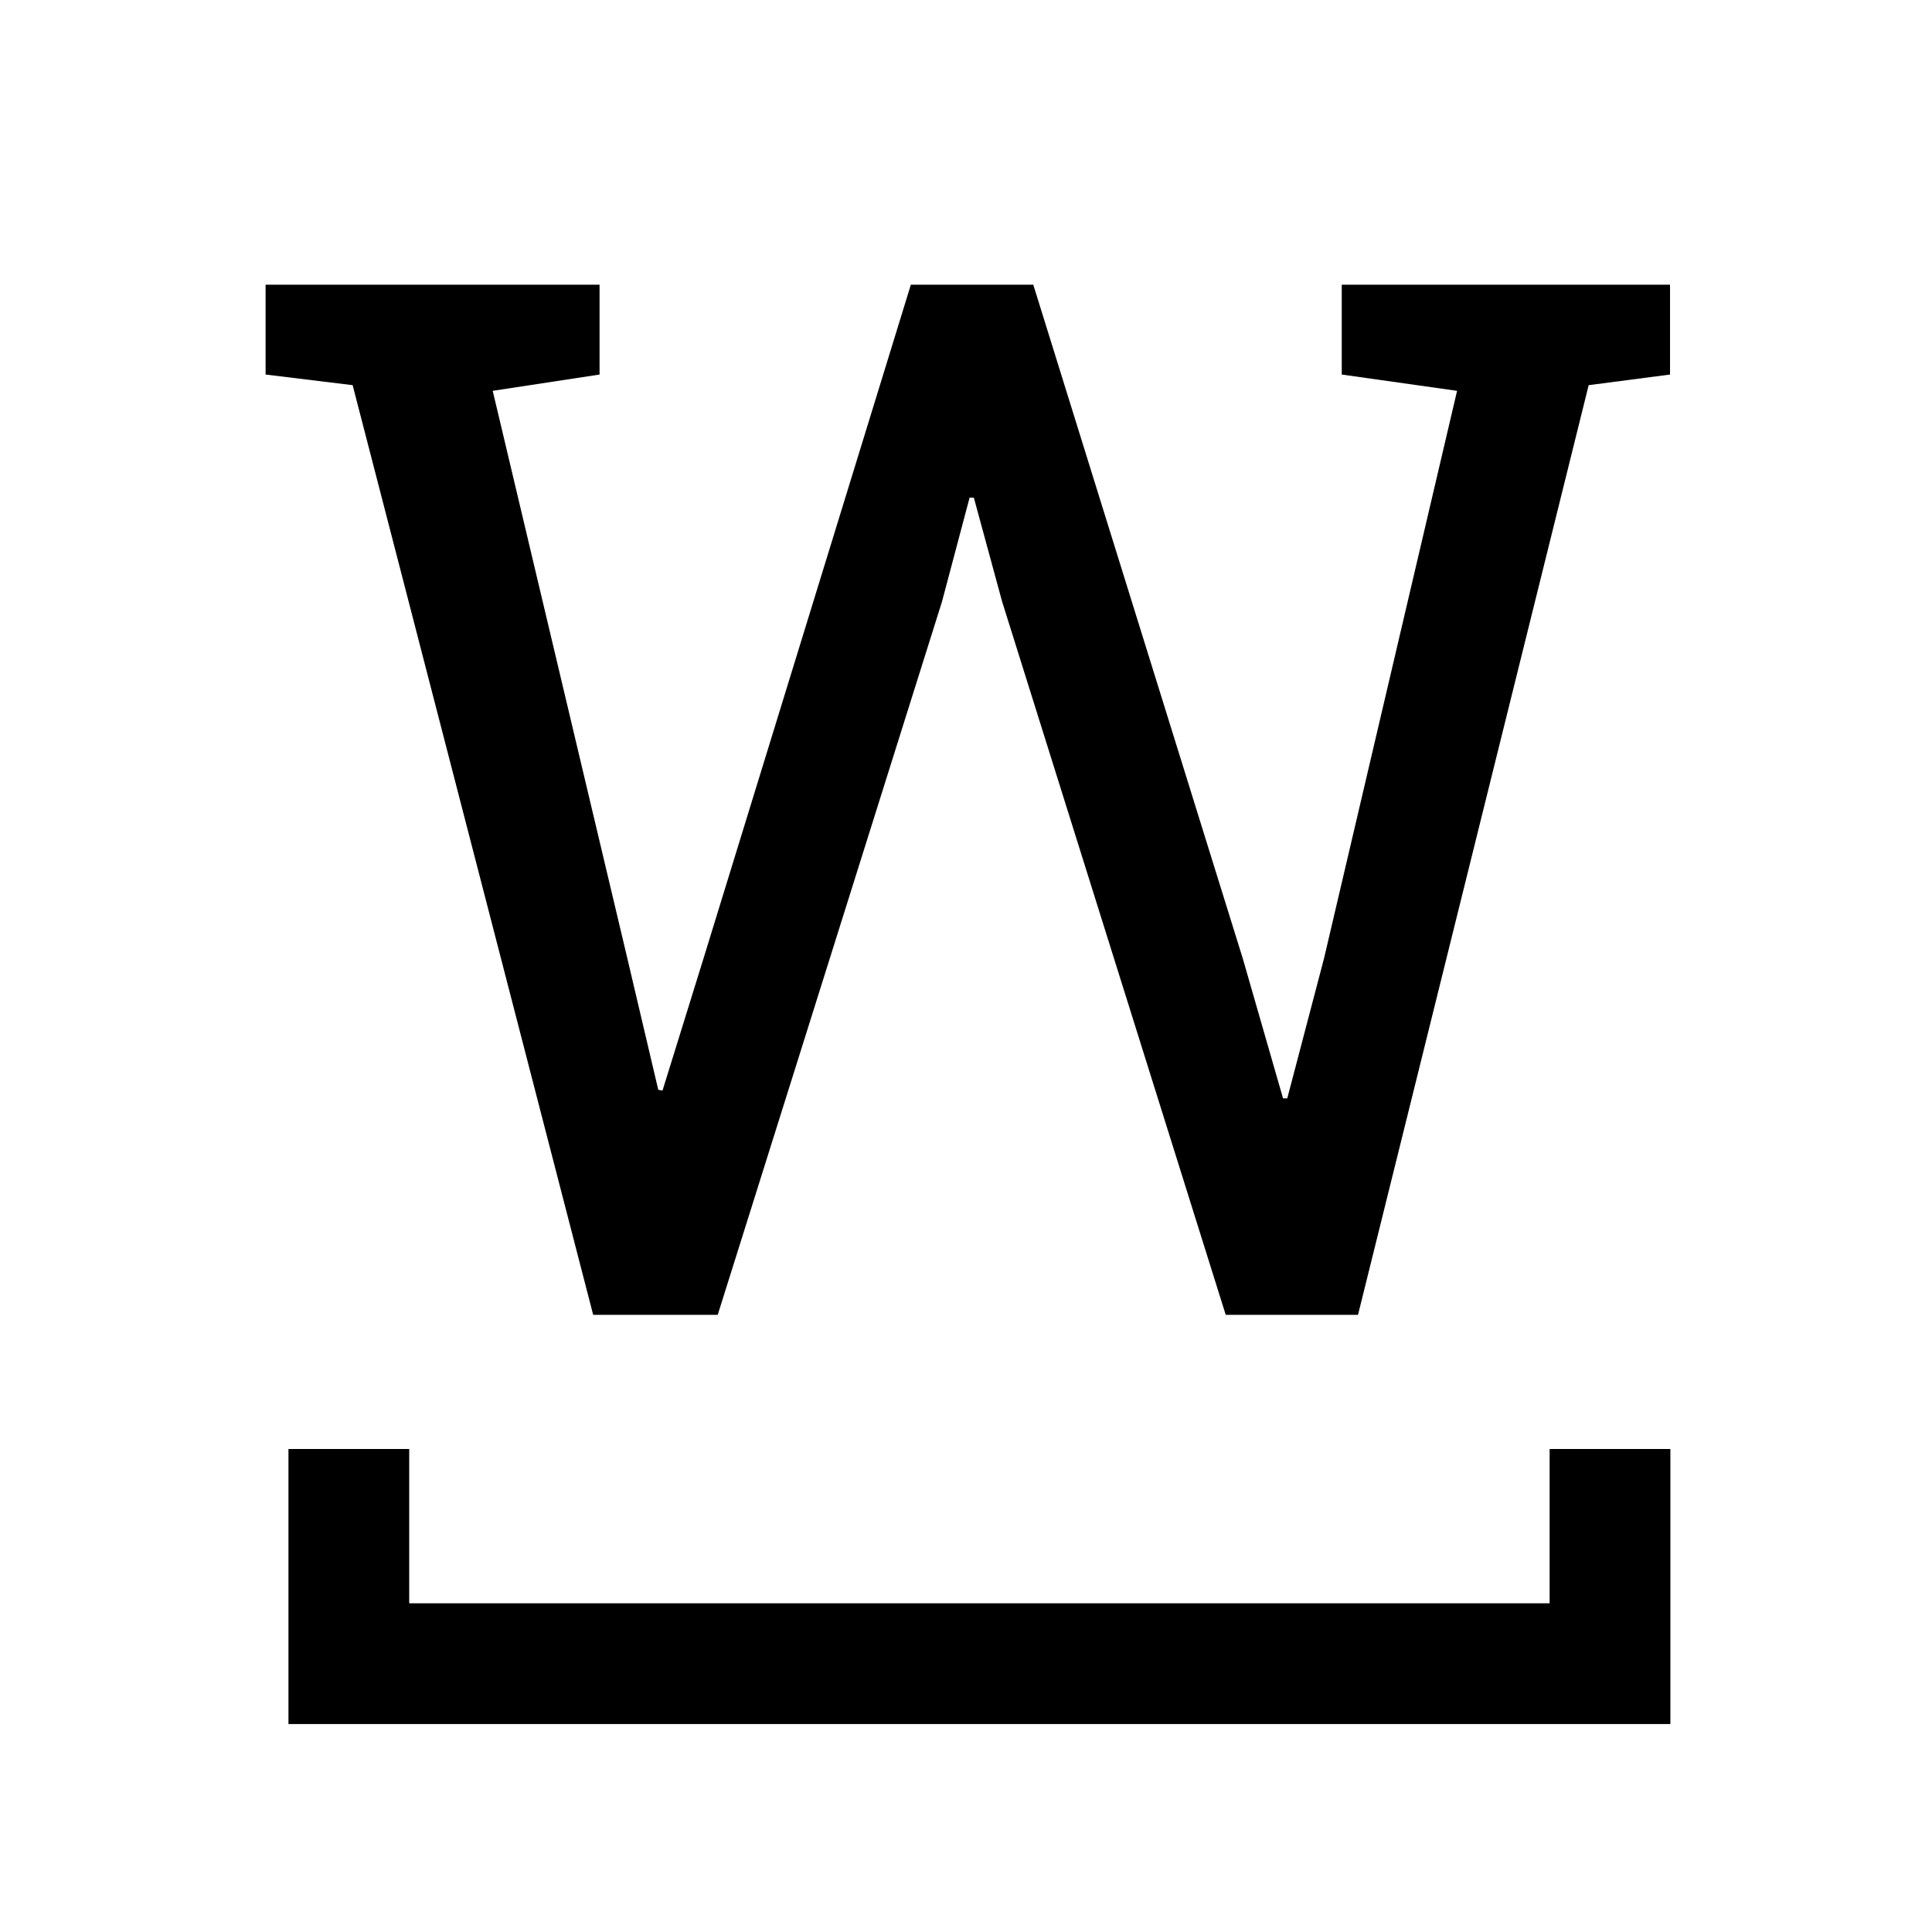 <svg xmlns="http://www.w3.org/2000/svg" version="1.1" xmlns:xlink="http://www.w3.org/1999/xlink" xmlns:svgjs="http://svgjs.com/svgjs" width="72" height="72"><svg width="72" height="72" viewBox="0 0 72 72" fill="none" xmlns="http://www.w3.org/2000/svg">
<g clip-path="url(#clip0_1_2)">
<path d="M22.106 49L13.142 14.354L9.898 13.958V10.609H22.344V13.958L18.362 14.565L23.372 35.685L24.532 40.615L24.69 40.642L26.22 35.711L33.945 10.609H38.507L46.312 35.711L47.815 40.932H47.973L49.344 35.711L54.301 14.565L50.003 13.958V10.609H62.237V13.958L59.205 14.354L50.609 49H45.679L37.347 22.422L36.292 18.546H36.134L35.105 22.422L26.747 49H22.106Z" fill="black"></path>
<path d="M13 54V62H60V54" stroke="black" stroke-width="4.5"></path>
</g>
<defs>
<clipPath id="SvgjsClipPath1000">
<rect width="72" height="72" fill="white"></rect>
</clipPath>
</defs>
</svg><style>@media (prefers-color-scheme: light) { :root { filter: none; } }
@media (prefers-color-scheme: dark) { :root { filter: invert(100%); } }
</style></svg>